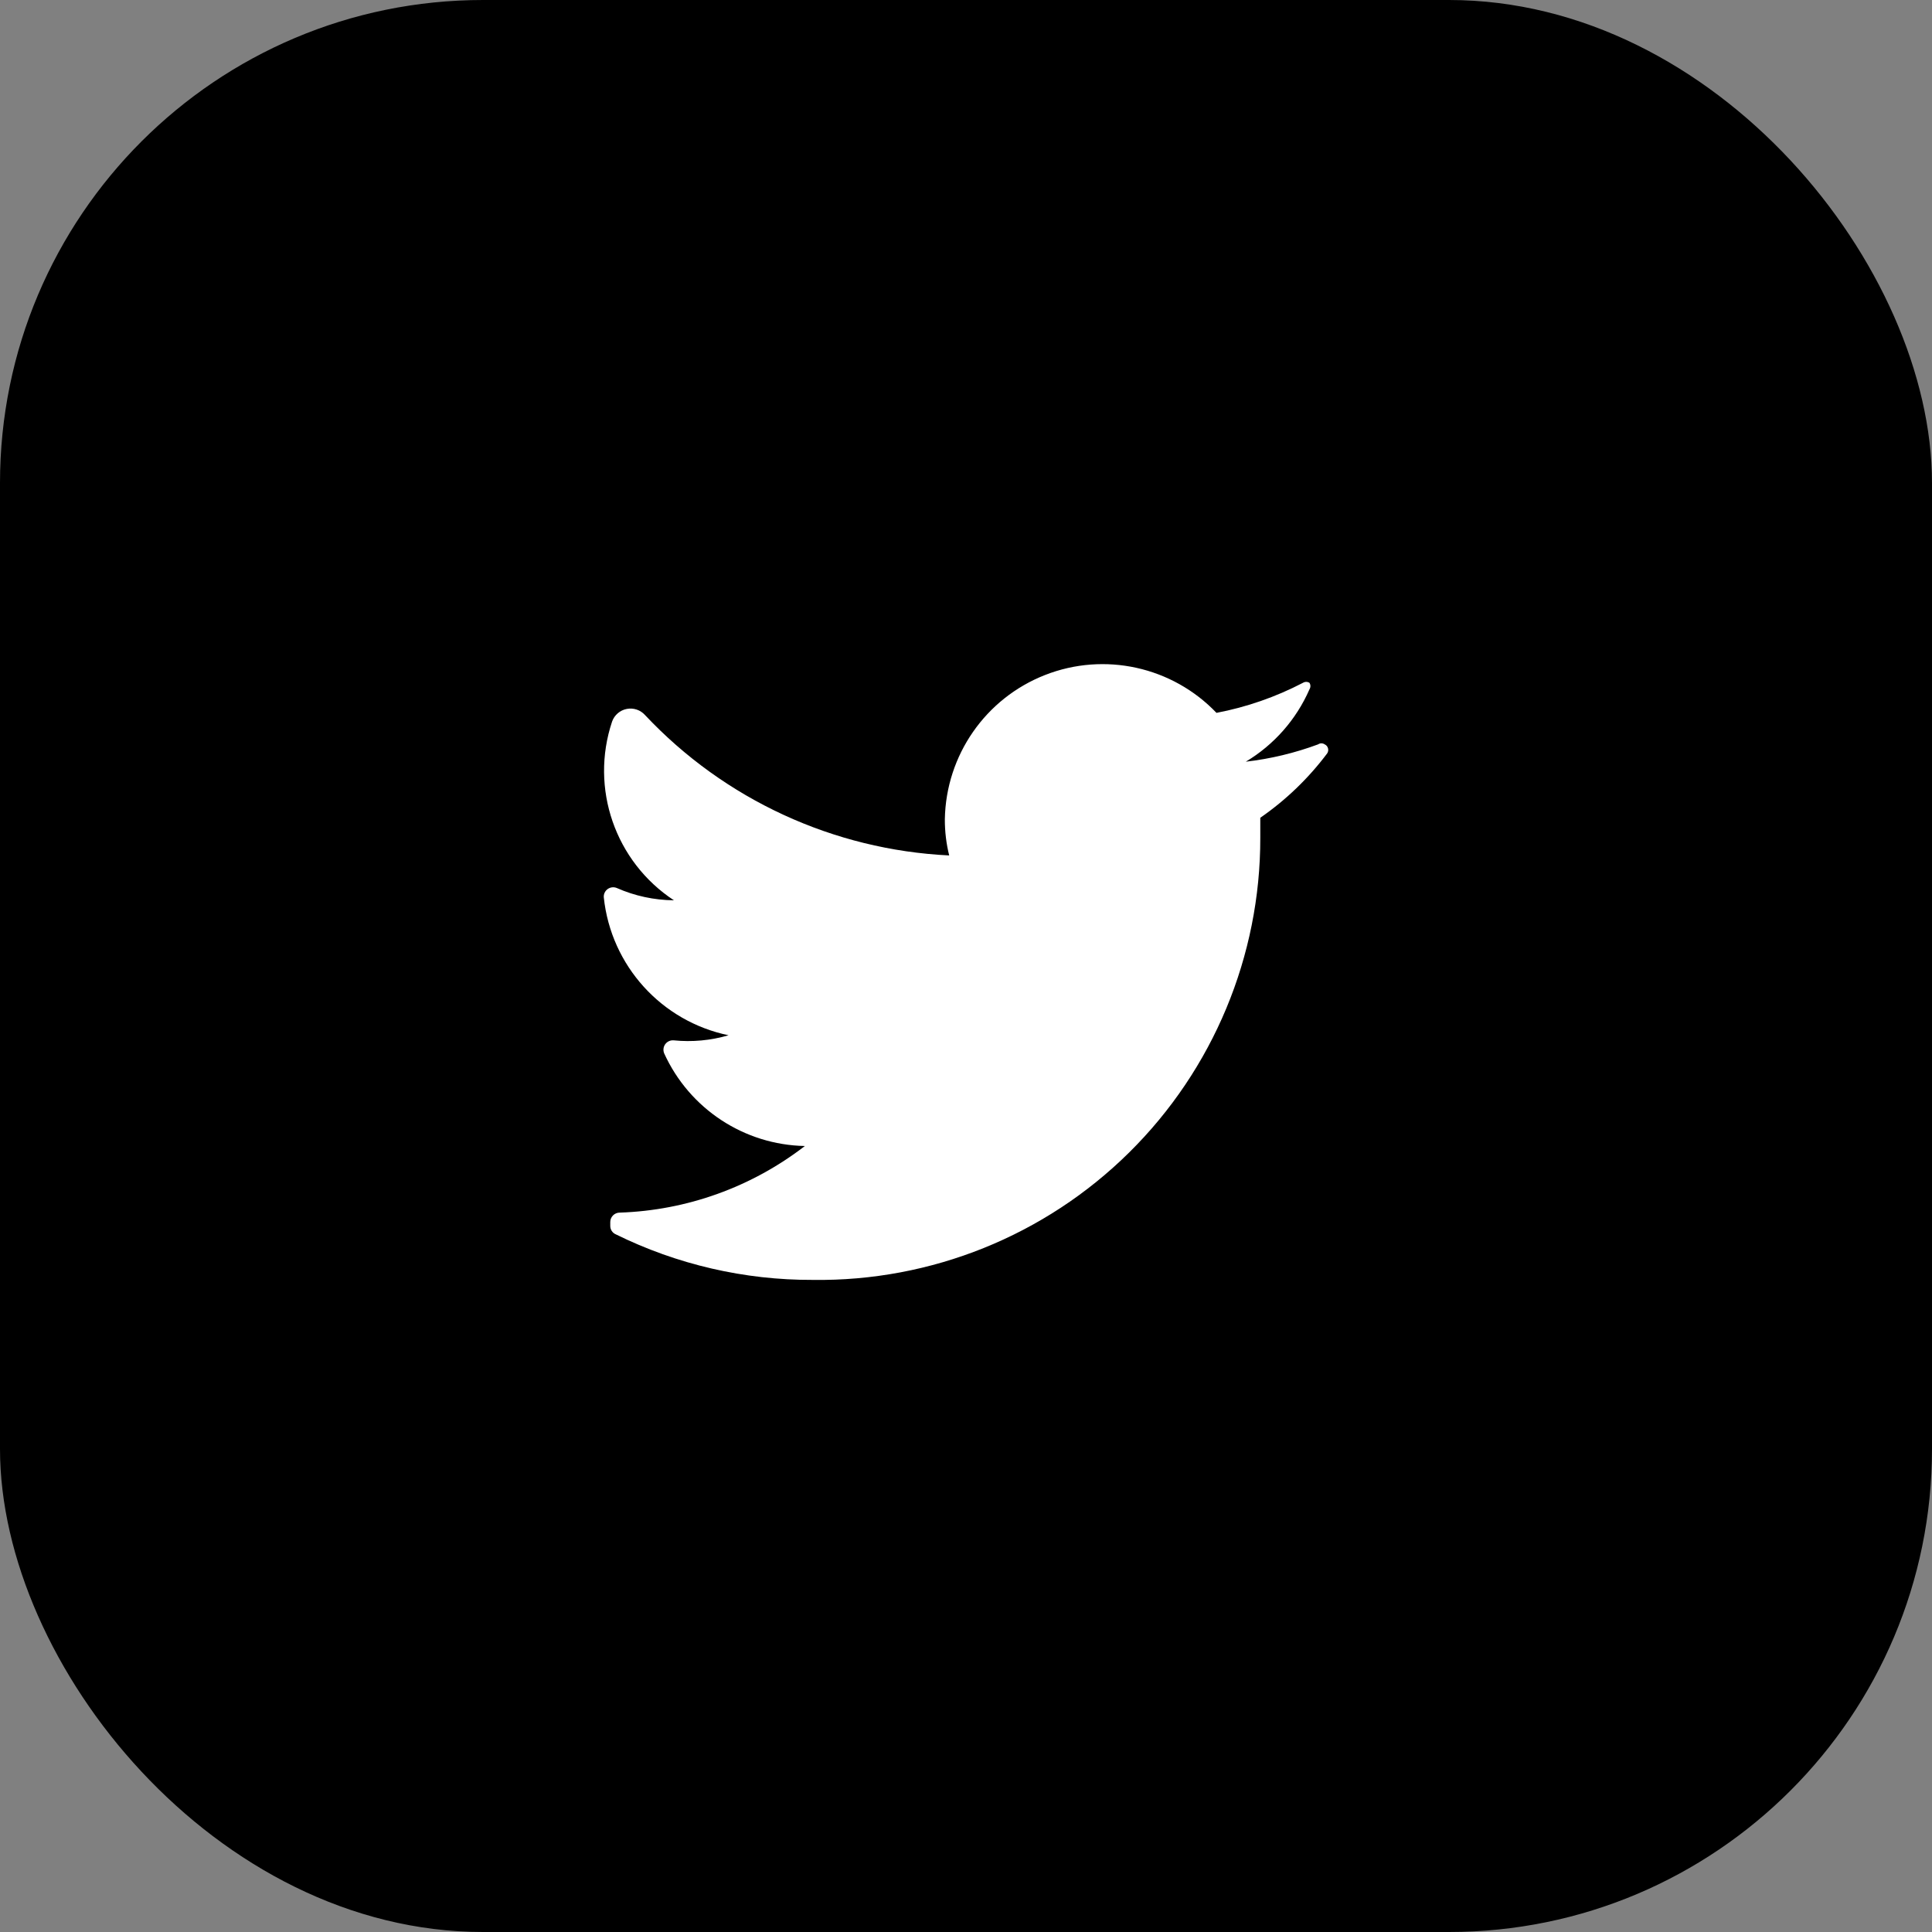 <svg width="40" height="40" viewBox="0 0 40 40" fill="none" xmlns="http://www.w3.org/2000/svg">
<rect x="0" y="0" width="40" height="40" fill="#808080" stroke="none"/>
<rect width="40" height="40" rx="10" fill="black"/>
<path d="M27.478 15.598C27.091 16.114 26.623 16.564 26.093 16.931C26.093 17.066 26.093 17.201 26.093 17.343C26.097 19.793 25.119 22.141 23.377 23.862C21.636 25.583 19.277 26.533 16.829 26.499C15.414 26.504 14.017 26.181 12.748 25.555C12.679 25.525 12.635 25.457 12.635 25.383V25.3C12.635 25.193 12.723 25.106 12.83 25.106C14.221 25.06 15.562 24.577 16.664 23.727C15.405 23.702 14.273 22.956 13.751 21.809C13.725 21.746 13.733 21.674 13.773 21.619C13.813 21.564 13.878 21.534 13.946 21.539C14.329 21.578 14.715 21.542 15.084 21.434C13.694 21.146 12.65 19.992 12.501 18.58C12.495 18.512 12.526 18.446 12.581 18.407C12.636 18.367 12.708 18.359 12.77 18.385C13.143 18.55 13.546 18.636 13.953 18.64C12.736 17.84 12.21 16.32 12.673 14.938C12.721 14.804 12.836 14.705 12.975 14.678C13.115 14.65 13.259 14.698 13.354 14.804C14.998 16.553 17.256 17.595 19.652 17.711C19.591 17.466 19.561 17.214 19.562 16.961C19.585 15.637 20.404 14.458 21.637 13.975C22.869 13.492 24.271 13.802 25.186 14.759C25.81 14.64 26.413 14.43 26.976 14.137C27.017 14.111 27.07 14.111 27.111 14.137C27.137 14.178 27.137 14.23 27.111 14.272C26.838 14.896 26.378 15.42 25.793 15.77C26.305 15.711 26.808 15.59 27.291 15.411C27.331 15.383 27.385 15.383 27.426 15.411C27.46 15.426 27.485 15.456 27.495 15.492C27.505 15.528 27.499 15.567 27.478 15.598Z" fill="white"/>
</svg>
